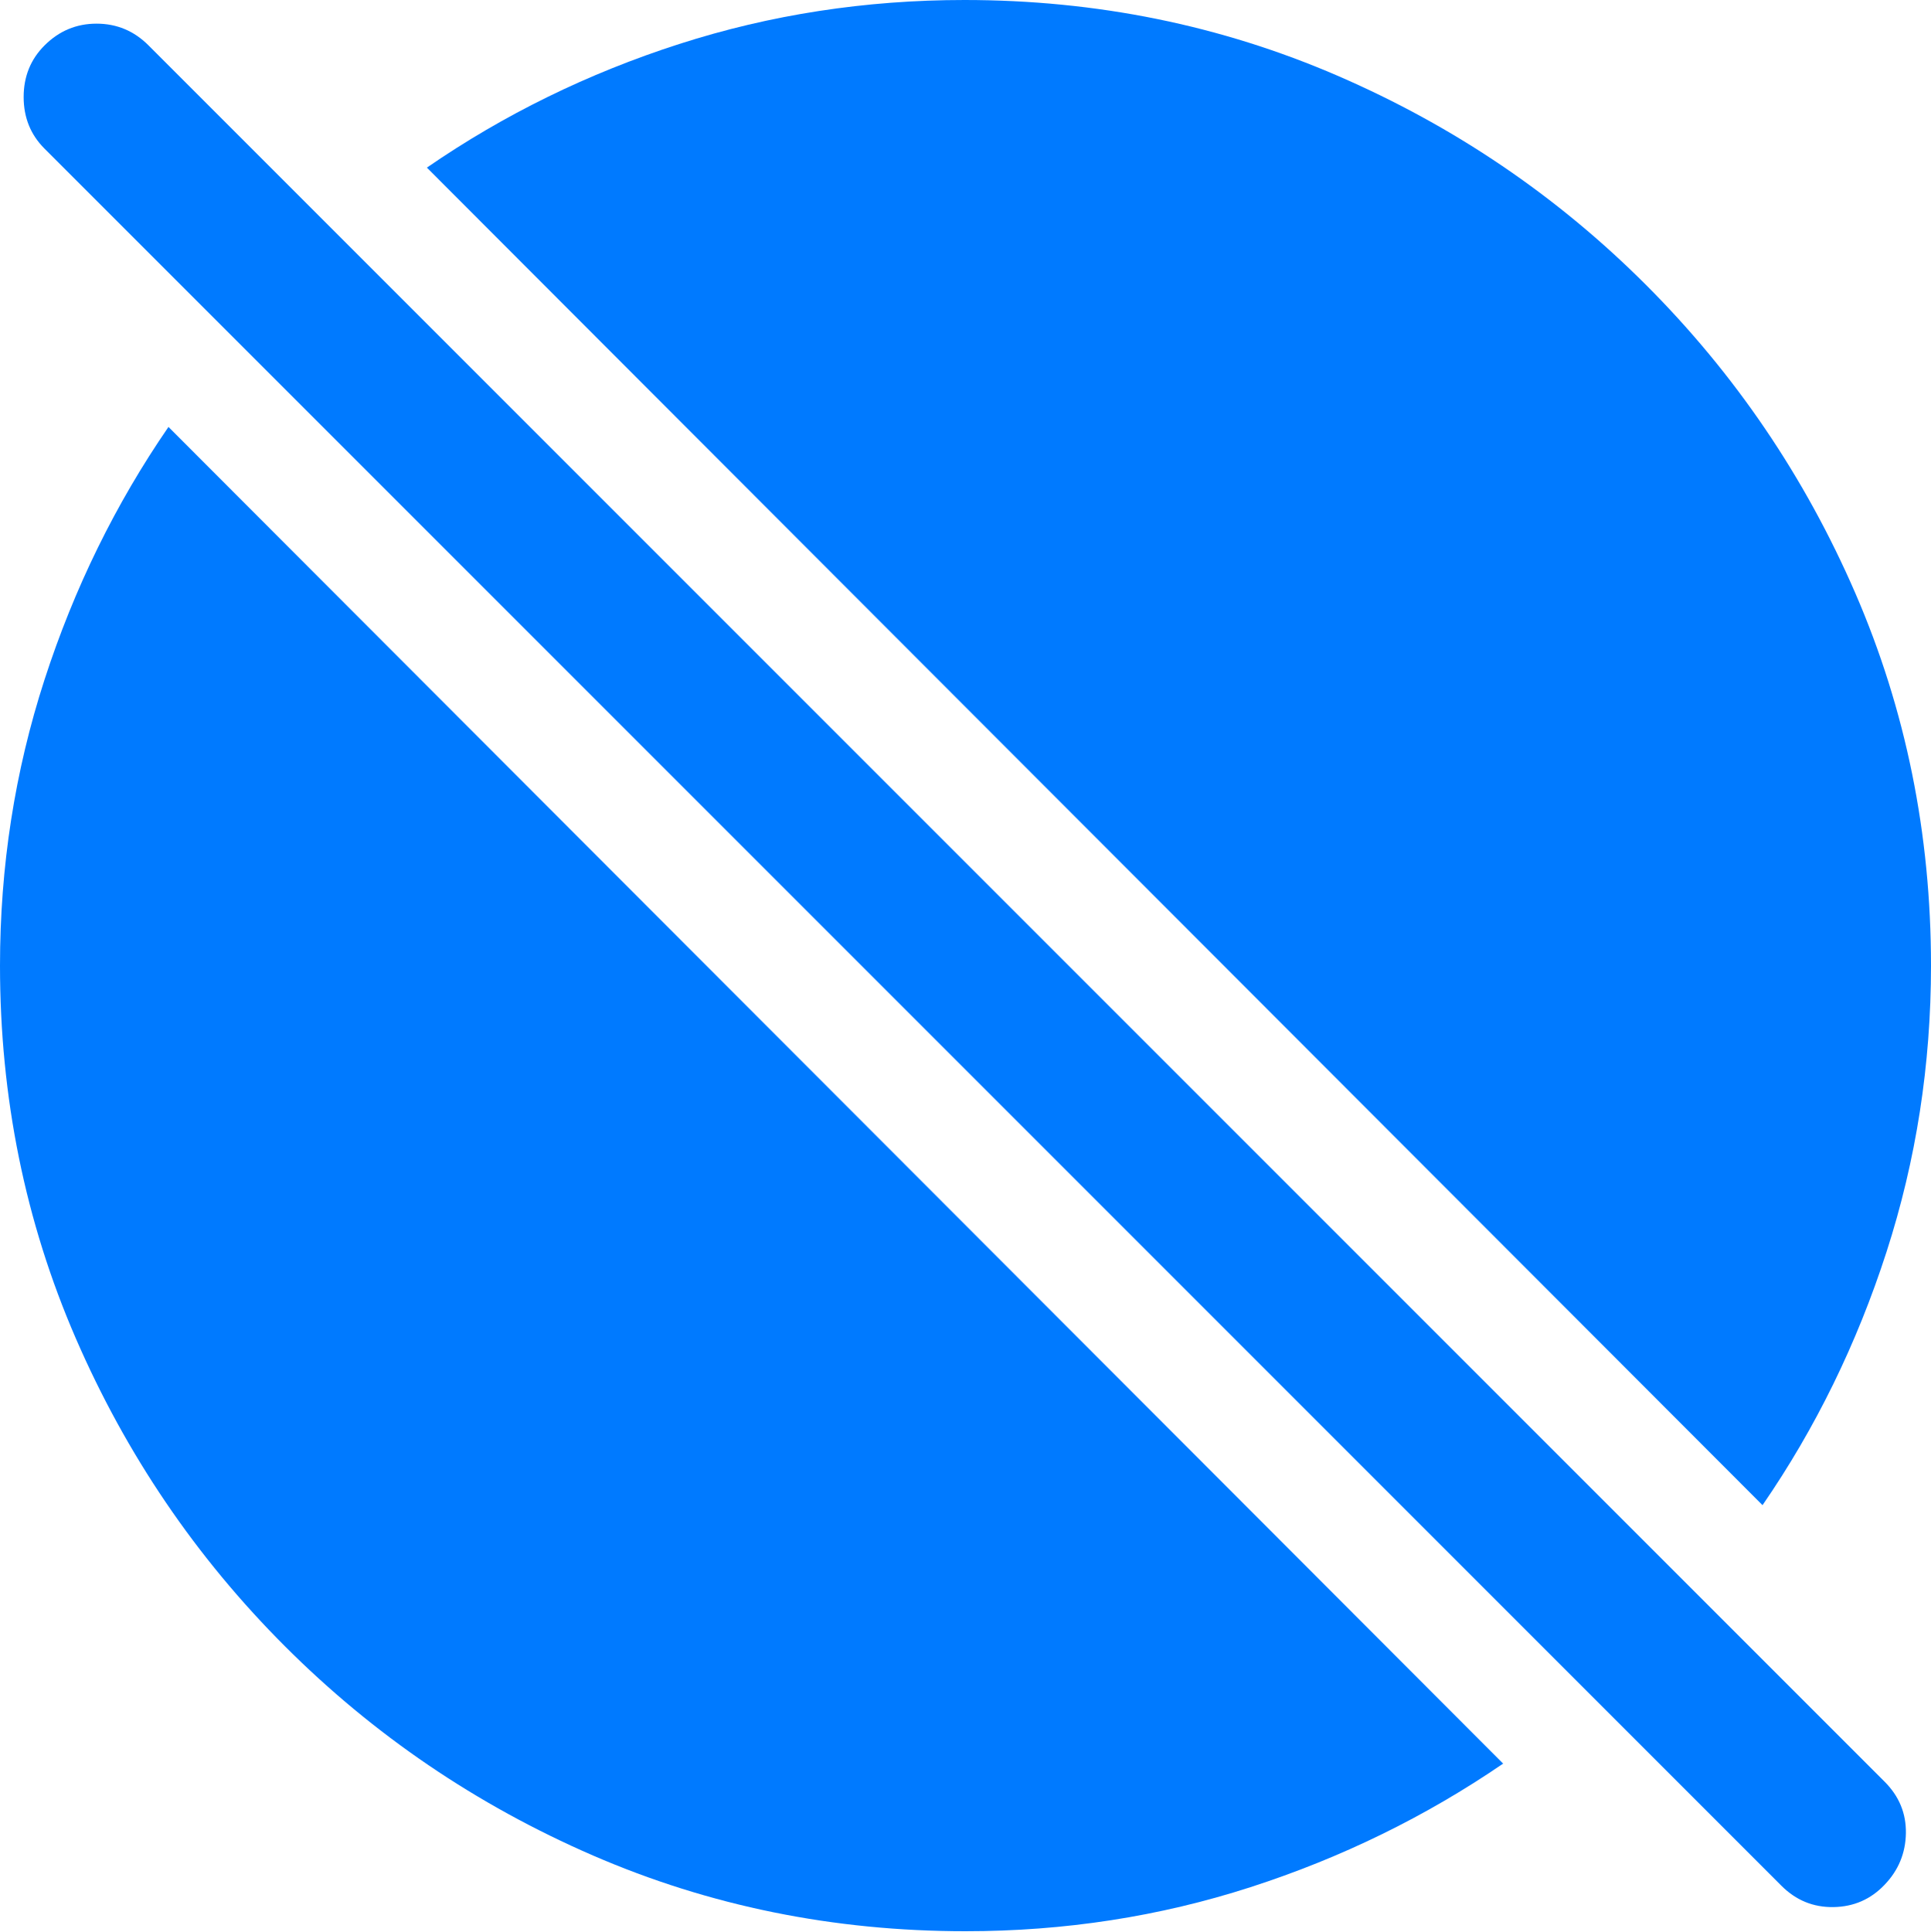 <?xml version="1.0" encoding="UTF-8"?>
<!--Generator: Apple Native CoreSVG 175.5-->
<!DOCTYPE svg
PUBLIC "-//W3C//DTD SVG 1.1//EN"
       "http://www.w3.org/Graphics/SVG/1.1/DTD/svg11.dtd">
<svg version="1.1" xmlns="http://www.w3.org/2000/svg" xmlns:xlink="http://www.w3.org/1999/xlink" width="19.922" height="19.932">
 <g>
  <rect height="19.932" opacity="0" width="19.922" x="0" y="0"/>
  <path d="M1.738 4.404Q0.918 5.596 0.459 7.012Q0 8.428 0 9.961Q0 12.002 0.781 13.804Q1.562 15.605 2.939 16.982Q4.316 18.359 6.118 19.141Q7.92 19.922 9.961 19.922Q11.494 19.922 12.9 19.468Q14.307 19.014 15.508 18.193ZM18.184 15.527Q19.004 14.336 19.463 12.915Q19.922 11.494 19.922 9.961Q19.922 7.92 19.141 6.118Q18.359 4.316 16.982 2.939Q15.605 1.562 13.799 0.781Q11.992 0 9.951 0Q8.418 0 7.007 0.454Q5.596 0.908 4.404 1.729Z" fill="#007aff"/>
  <path d="M18.379 19.453Q18.604 19.678 18.916 19.673Q19.229 19.668 19.443 19.443Q19.658 19.219 19.663 18.911Q19.668 18.604 19.443 18.379L1.533 0.469Q1.309 0.244 0.996 0.244Q0.684 0.244 0.459 0.469Q0.244 0.684 0.244 1.001Q0.244 1.318 0.459 1.533Z" fill="#007aff"/>
 </g>
</svg>
